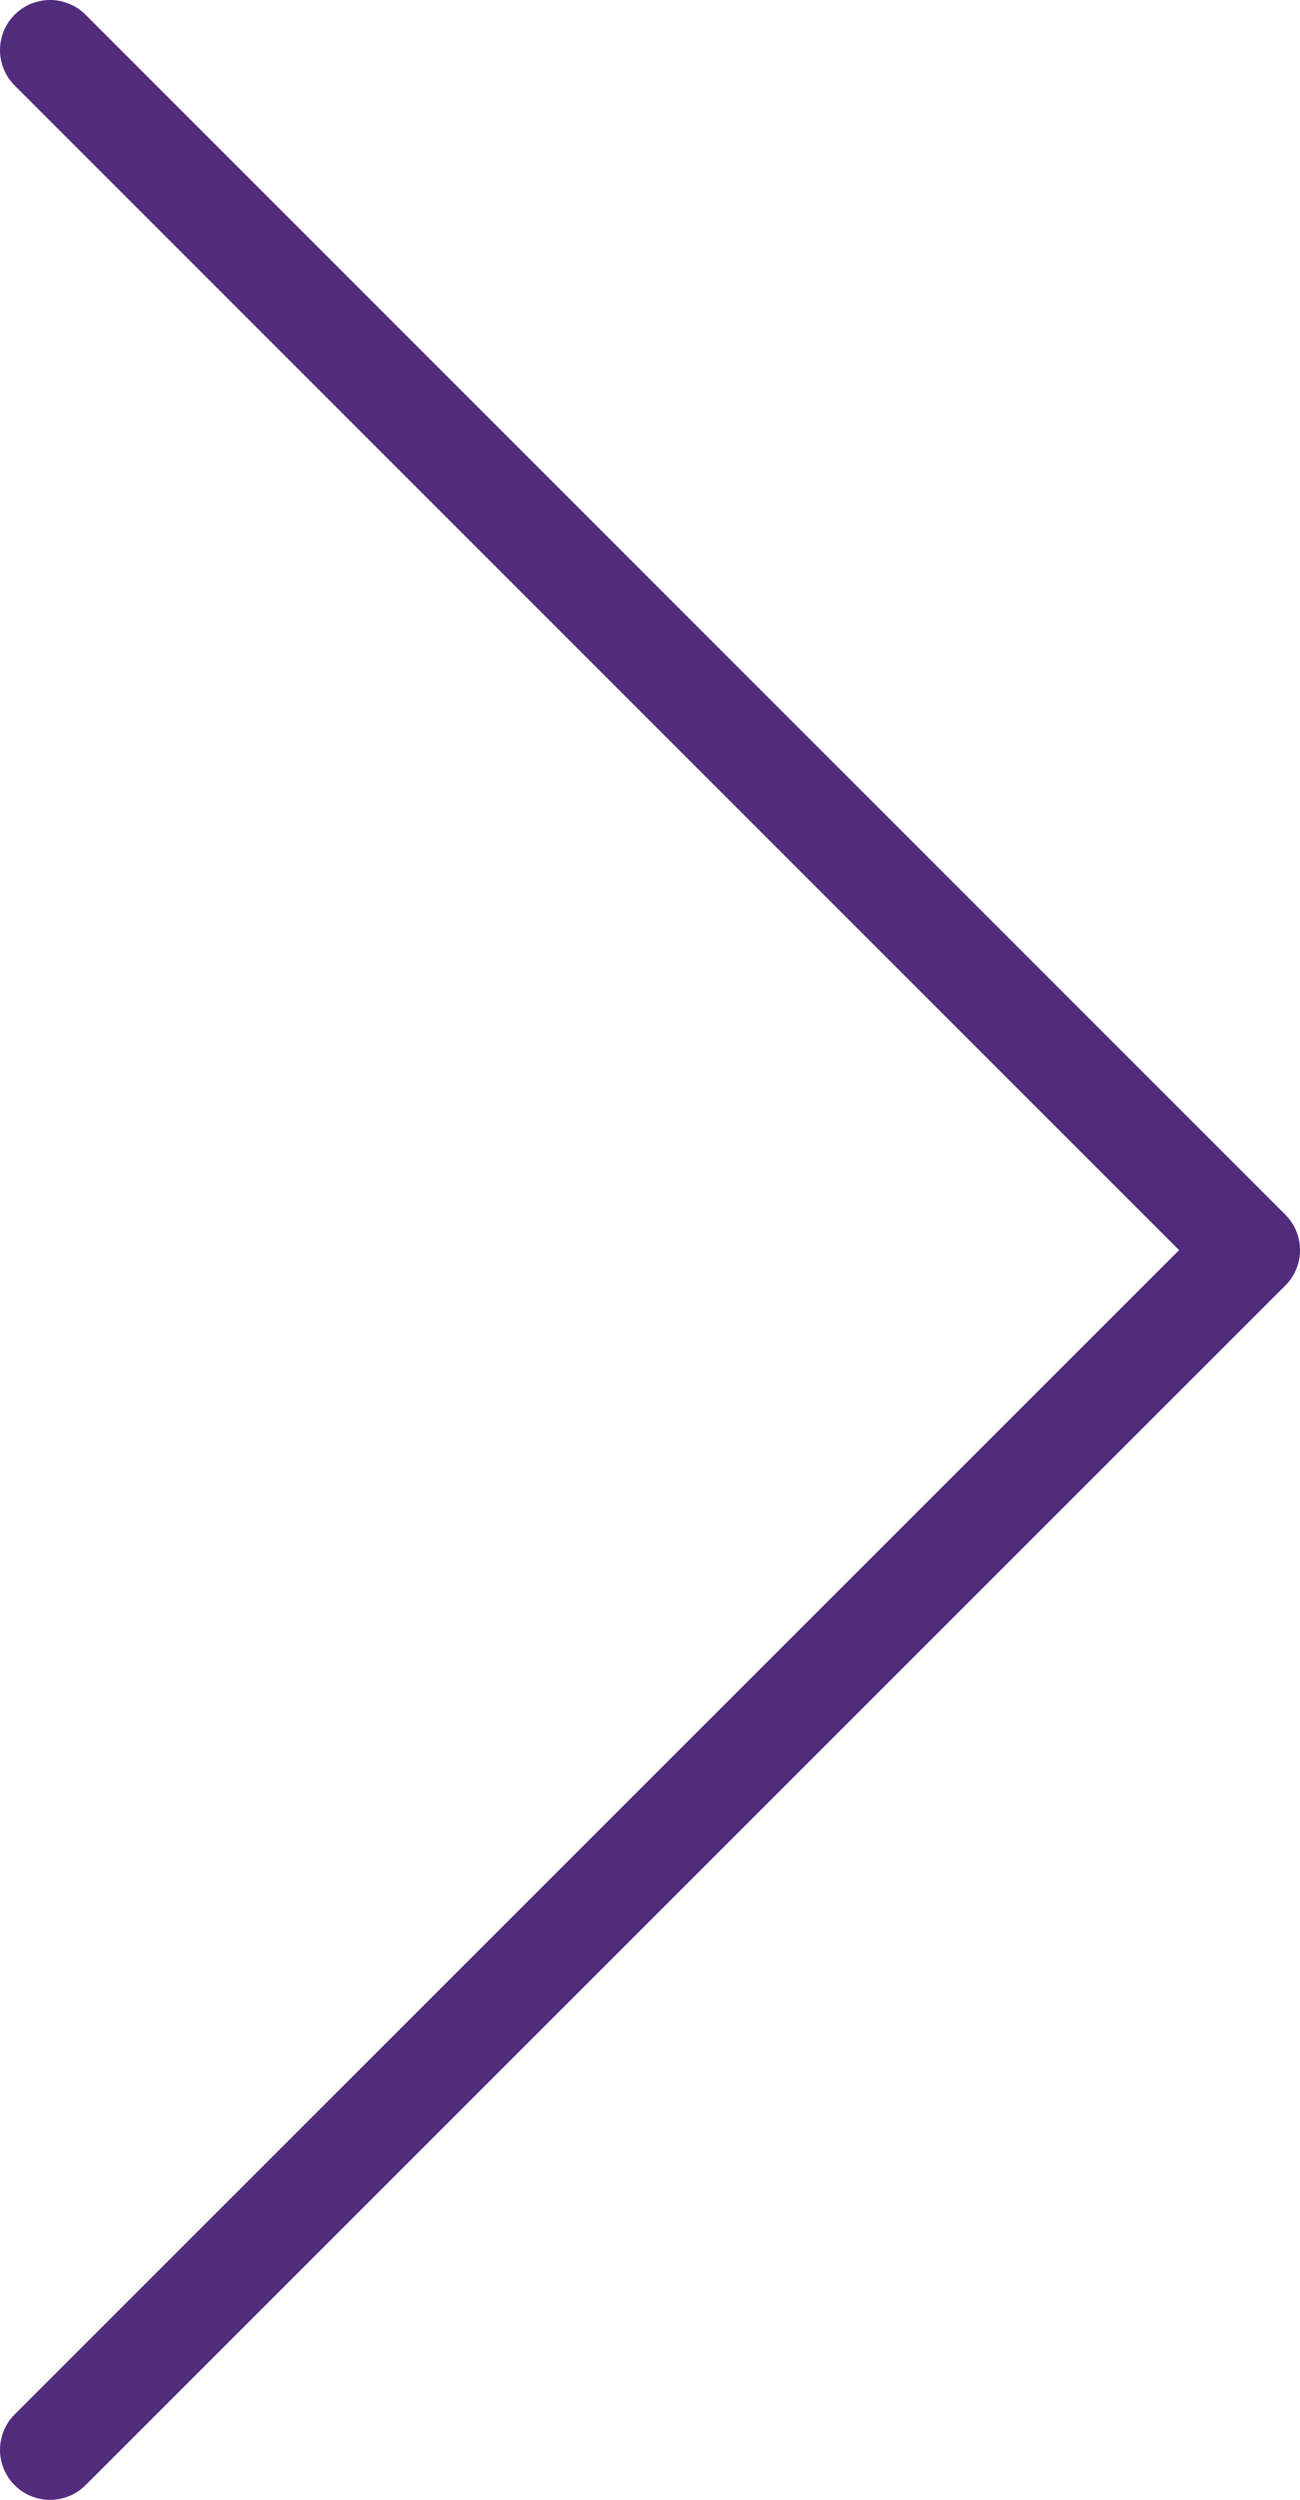 <?xml version="1.0" encoding="UTF-8"?>
<svg id="Layer_1" data-name="Layer 1" xmlns="http://www.w3.org/2000/svg" viewBox="0 0 38.94 74.87">
  <polyline points="1.5 1.5 37.44 37.44 1.5 73.37" style="fill: none; stroke: #512c7d; stroke-linecap: round; stroke-linejoin: round; stroke-width: 3px;"/>
</svg>